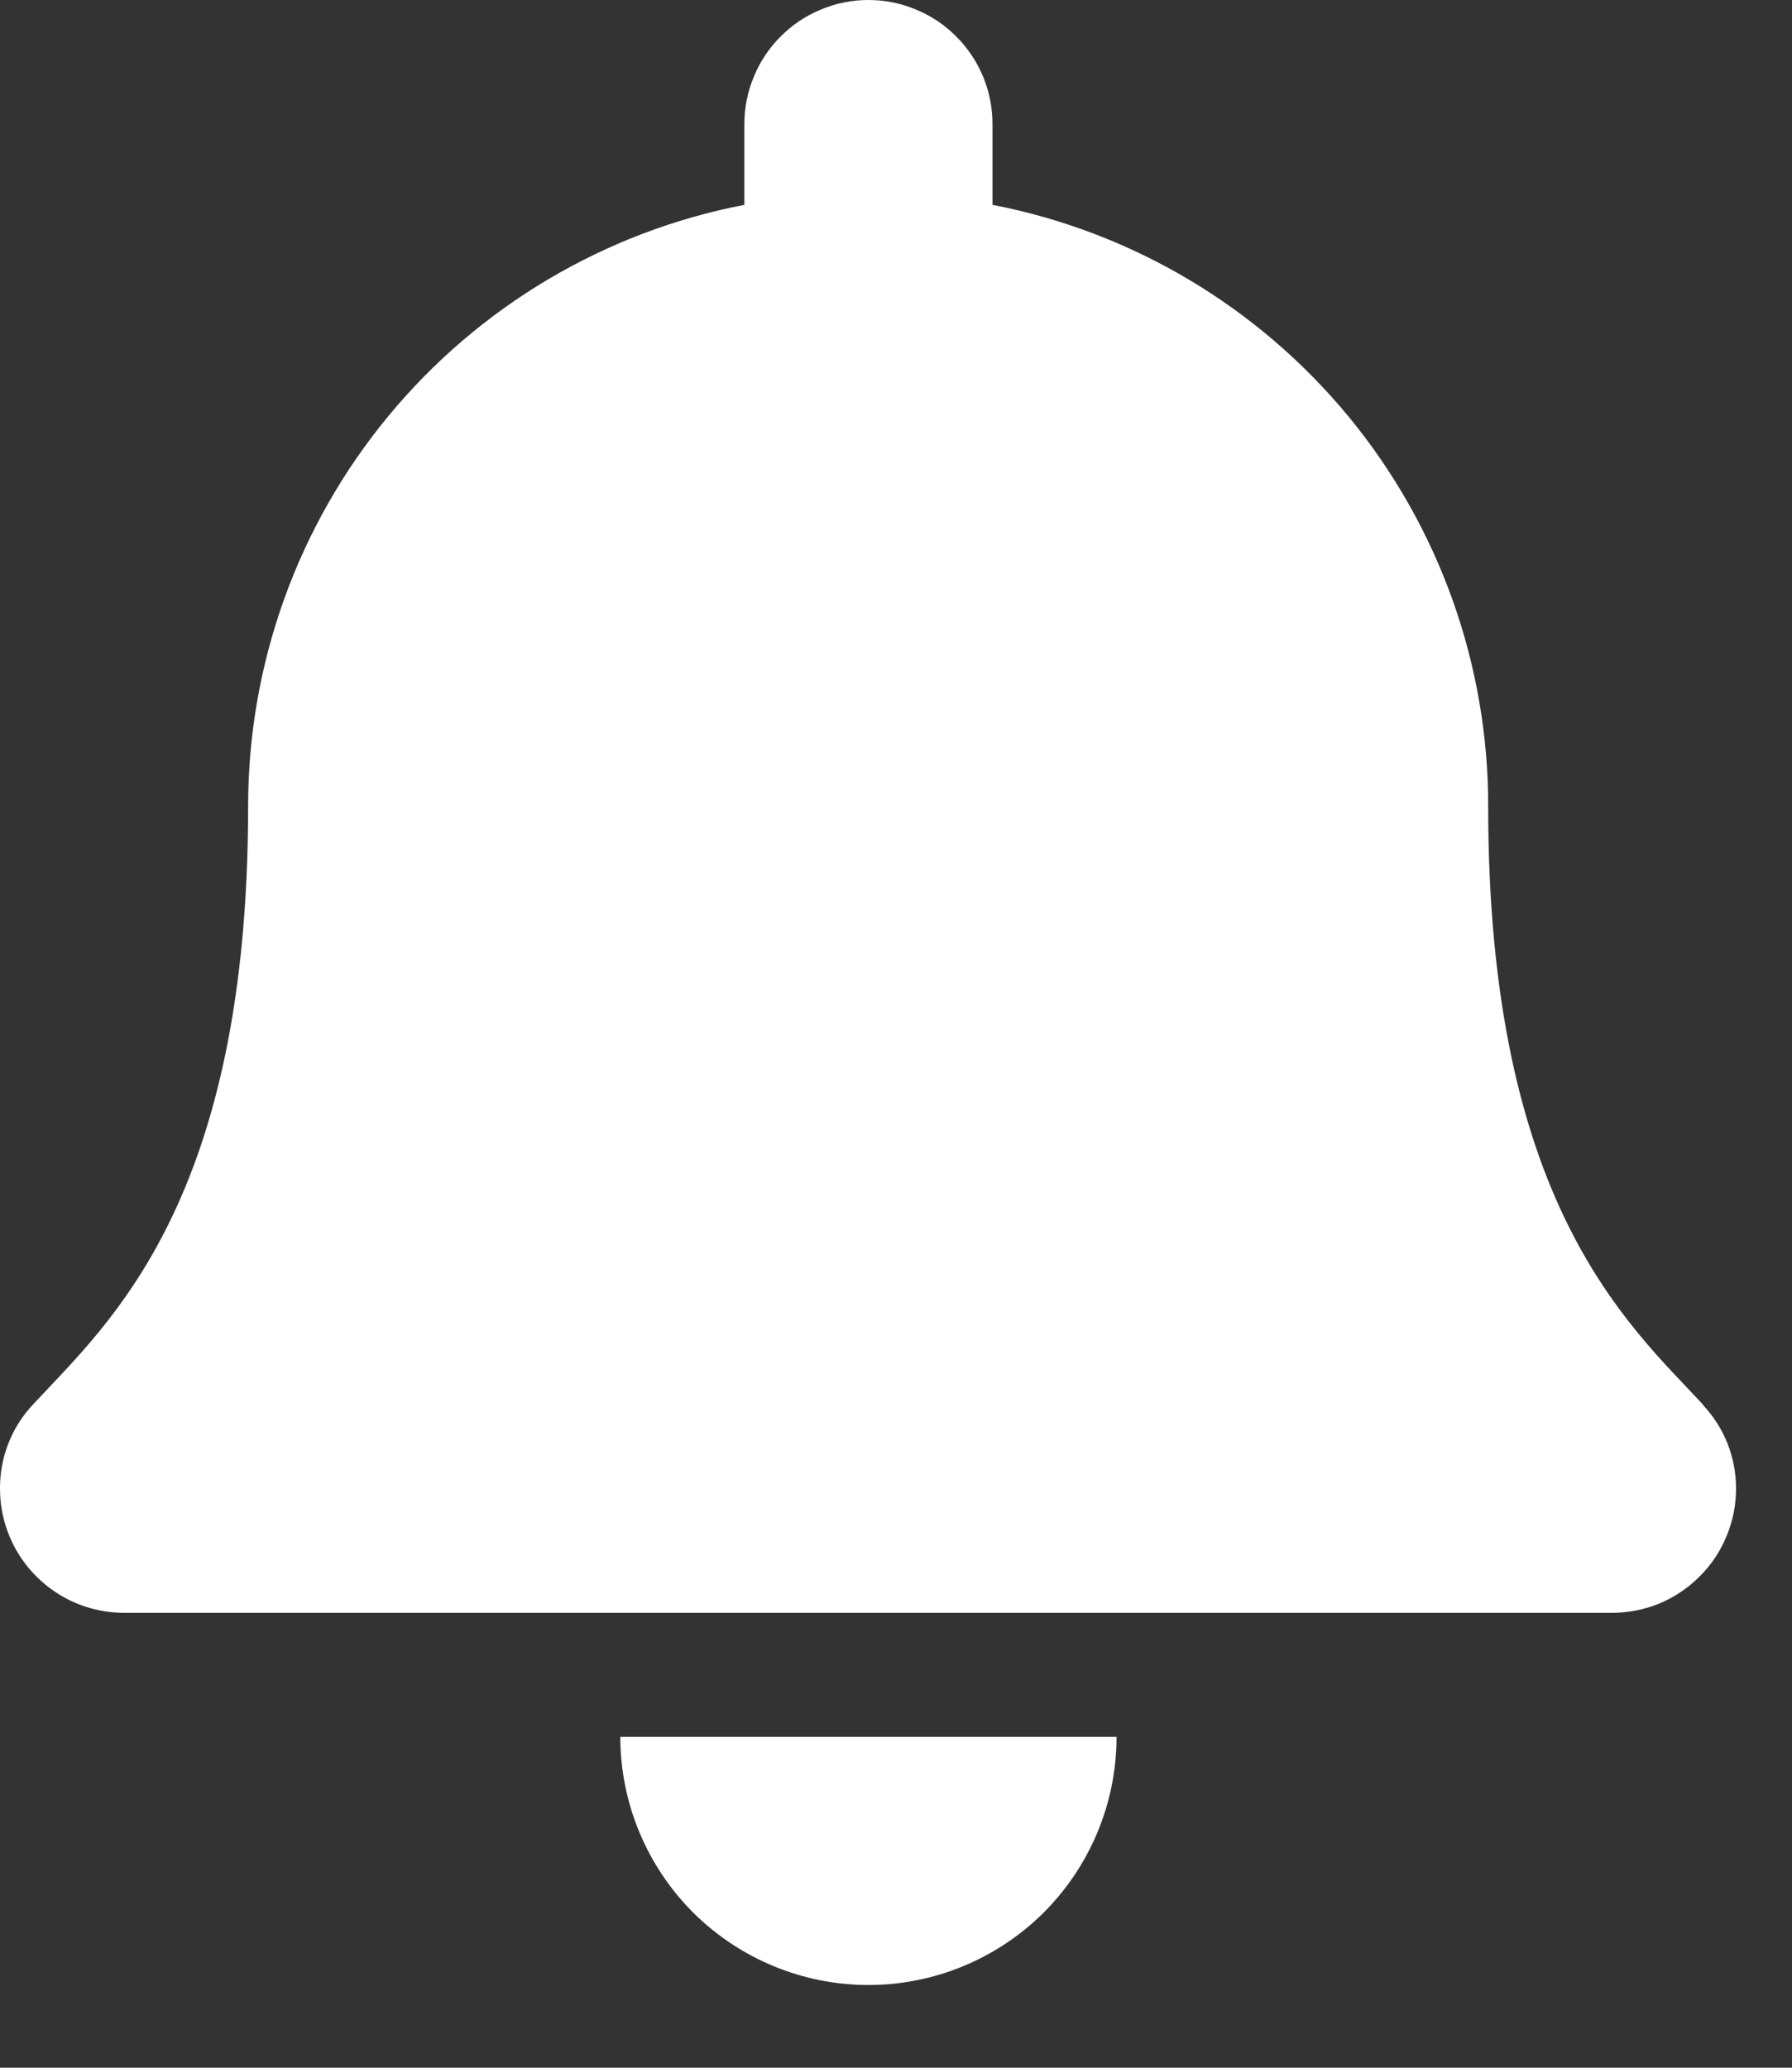 <svg width="13" height="15" viewBox="0 0 13 15" fill="none" xmlns="http://www.w3.org/2000/svg">
<rect x="0" y="0" width="13" height="15" fill="#333333" stroke="none"/>
<path d="M6.3 14.4C6.777 14.4 7.235 14.21 7.573 13.873C7.91 13.535 8.1 13.077 8.1 12.6H4.5C4.5 13.077 4.69 13.535 5.027 13.873C5.365 14.21 5.823 14.4 6.3 14.4ZM12.356 10.191C11.813 9.607 10.796 8.729 10.796 5.853C10.798 4.821 10.44 3.82 9.784 3.023C9.127 2.226 8.214 1.682 7.2 1.486V0.9C7.2 0.782 7.177 0.665 7.132 0.556C7.086 0.446 7.02 0.347 6.936 0.264C6.853 0.18 6.754 0.114 6.644 0.069C6.535 0.023 6.418 0 6.3 0C6.182 0 6.065 0.023 5.956 0.069C5.846 0.114 5.747 0.18 5.664 0.264C5.58 0.347 5.514 0.446 5.469 0.556C5.423 0.665 5.4 0.782 5.4 0.9V1.486C4.387 1.681 3.473 2.224 2.816 3.02C2.159 3.816 1.8 4.816 1.8 5.848C1.8 8.724 0.785 9.6 0.242 10.186C0.085 10.351 -0.002 10.572 4.27156e-05 10.8C4.27156e-05 11.039 0.095 11.268 0.264 11.436C0.432 11.605 0.661 11.7 0.9 11.7H11.694C11.812 11.7 11.929 11.677 12.039 11.632C12.148 11.586 12.247 11.52 12.33 11.436C12.414 11.353 12.48 11.254 12.525 11.144C12.571 11.035 12.594 10.918 12.594 10.8C12.595 10.573 12.508 10.354 12.352 10.19L12.356 10.191Z" fill="white"/>
</svg>
